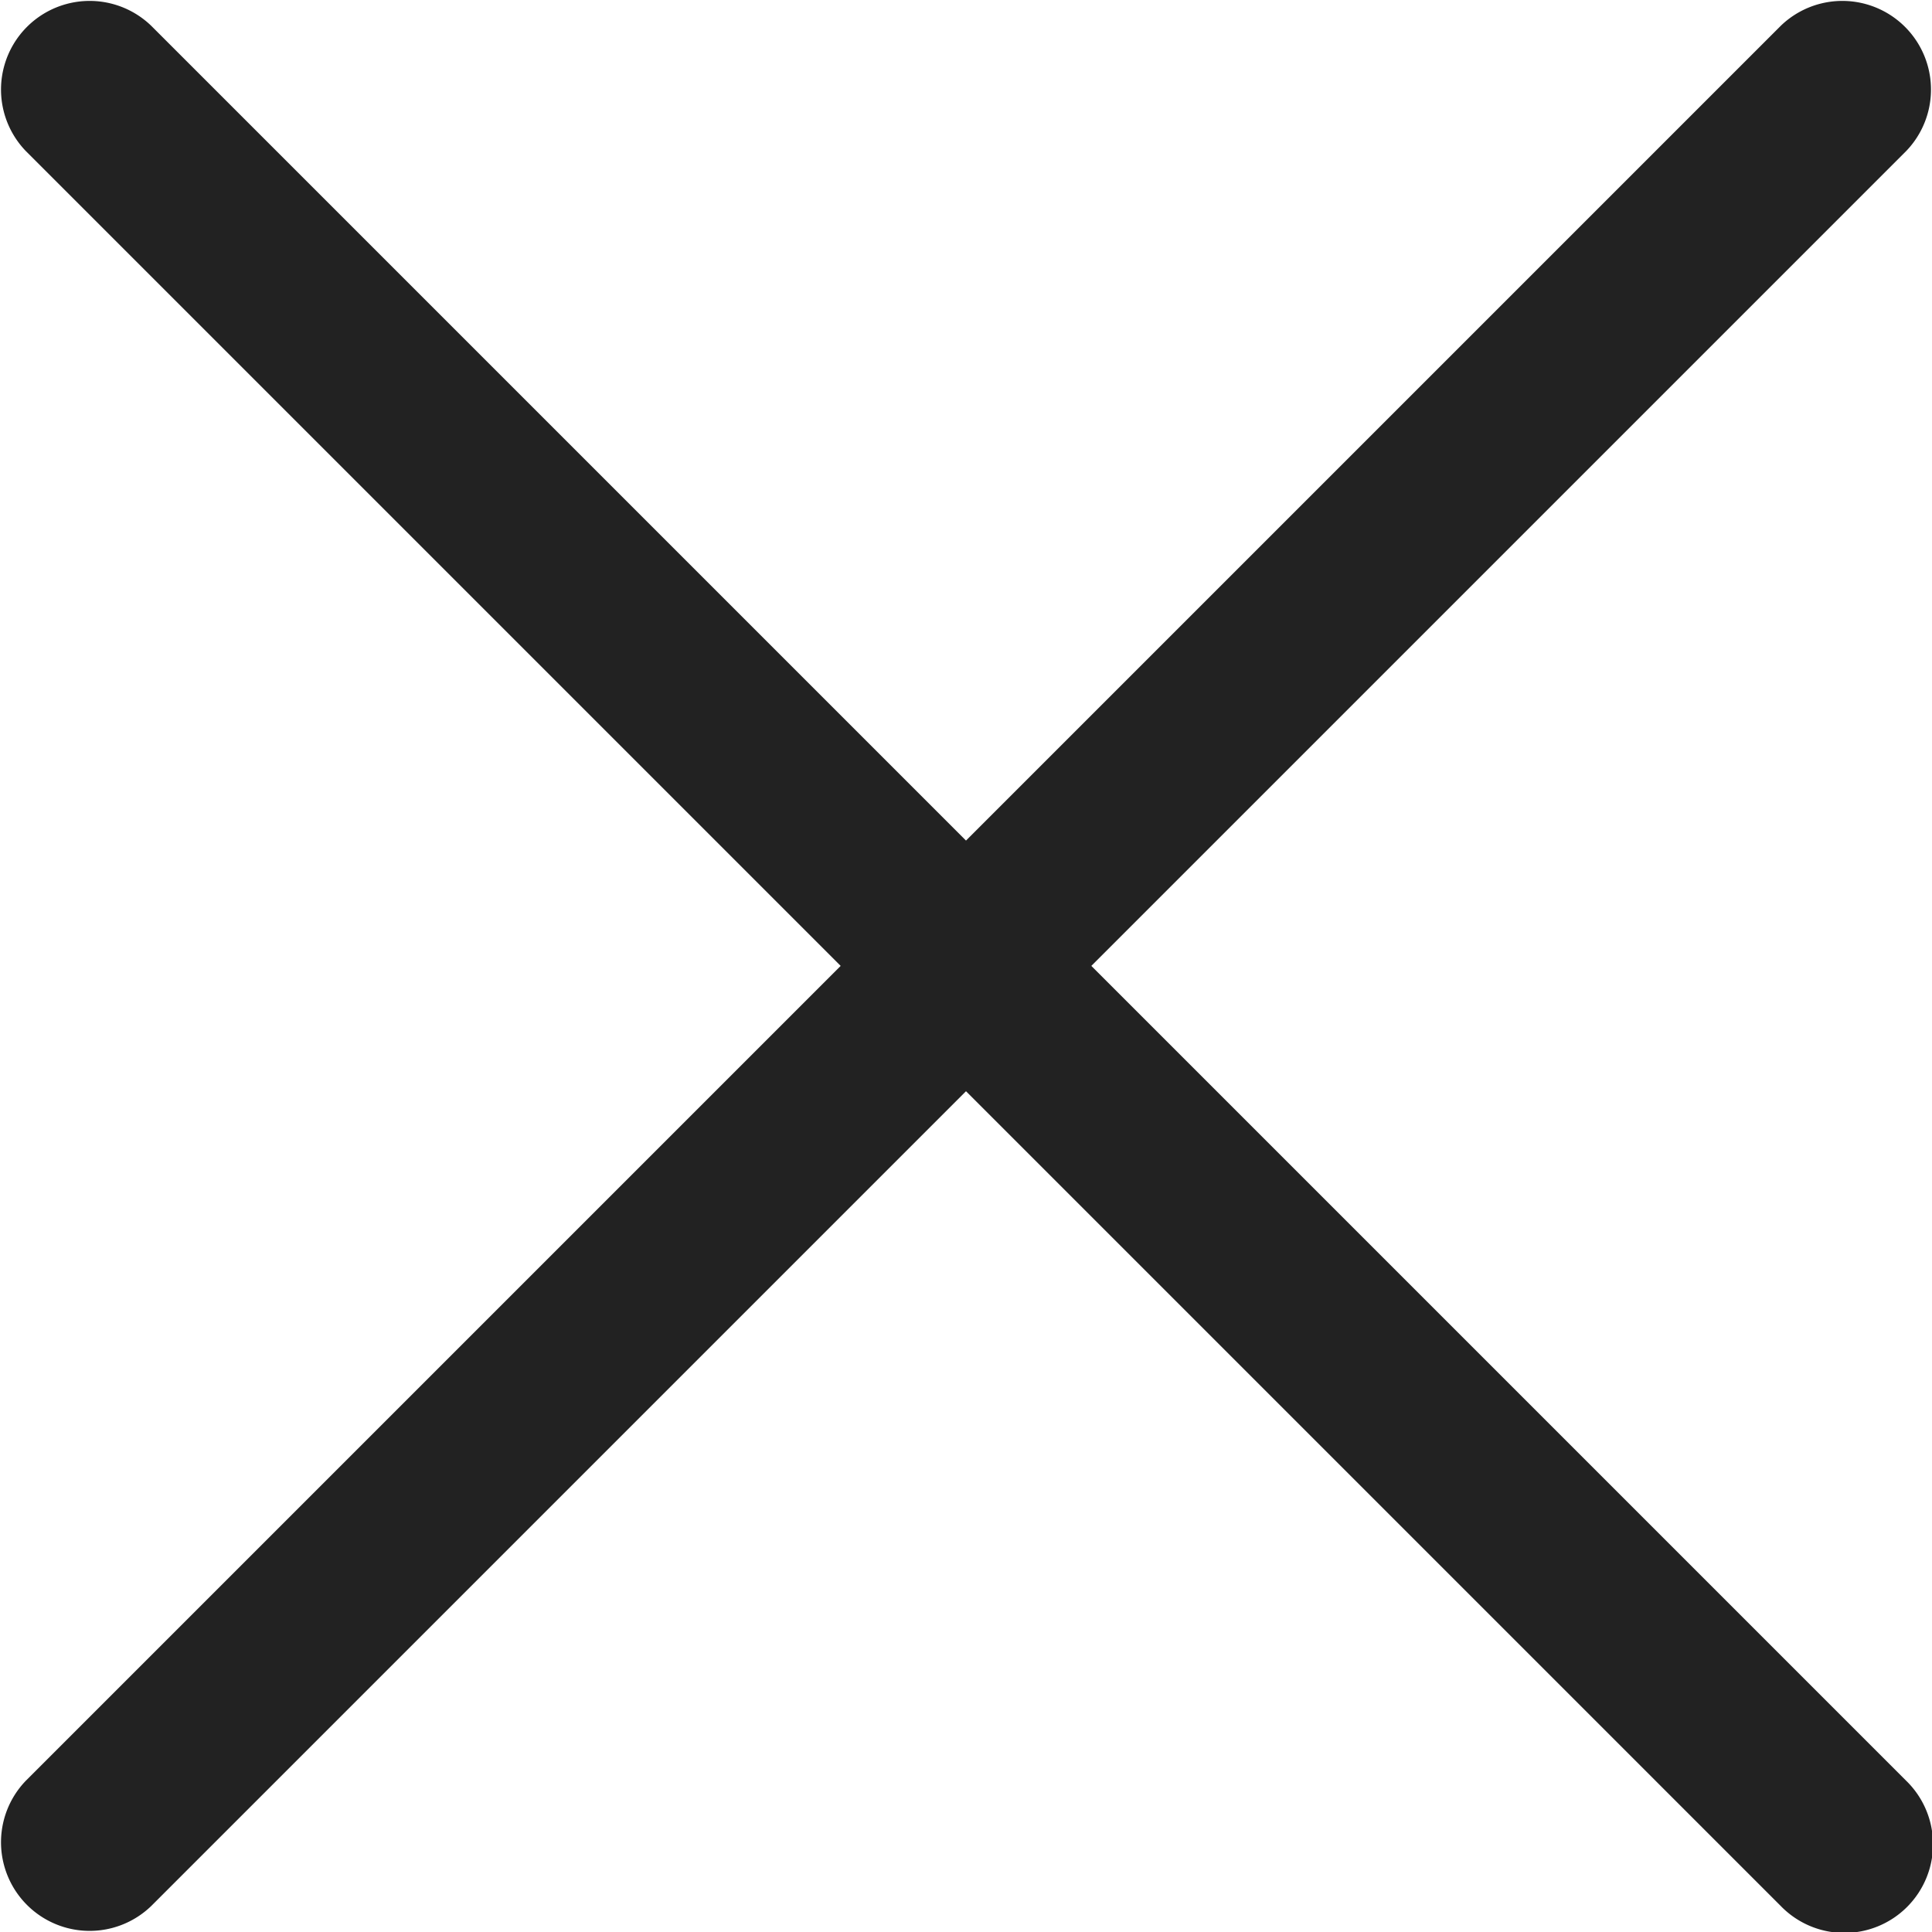 <svg xmlns="http://www.w3.org/2000/svg" width="19.268" height="19.268" viewBox="0 0 19.268 19.268">
  <g id="btn_close" transform="translate(1760.912 368.073)">
    <path id="합치기_1" data-name="합치기 1" d="M5599.847,4618.935l-8.125-8.125-8.125,8.125a.884.884,0,0,1-1.25-1.25l8.125-8.125-8.125-8.125a.884.884,0,0,1,1.25-1.25l8.125,8.125,8.125-8.125a.884.884,0,0,1,1.25,1.25l-8.125,8.125,8.125,8.125a.884.884,0,1,1-1.25,1.25Z" transform="translate(-7343 -4968)" fill="#222"/>
  </g>
</svg>
